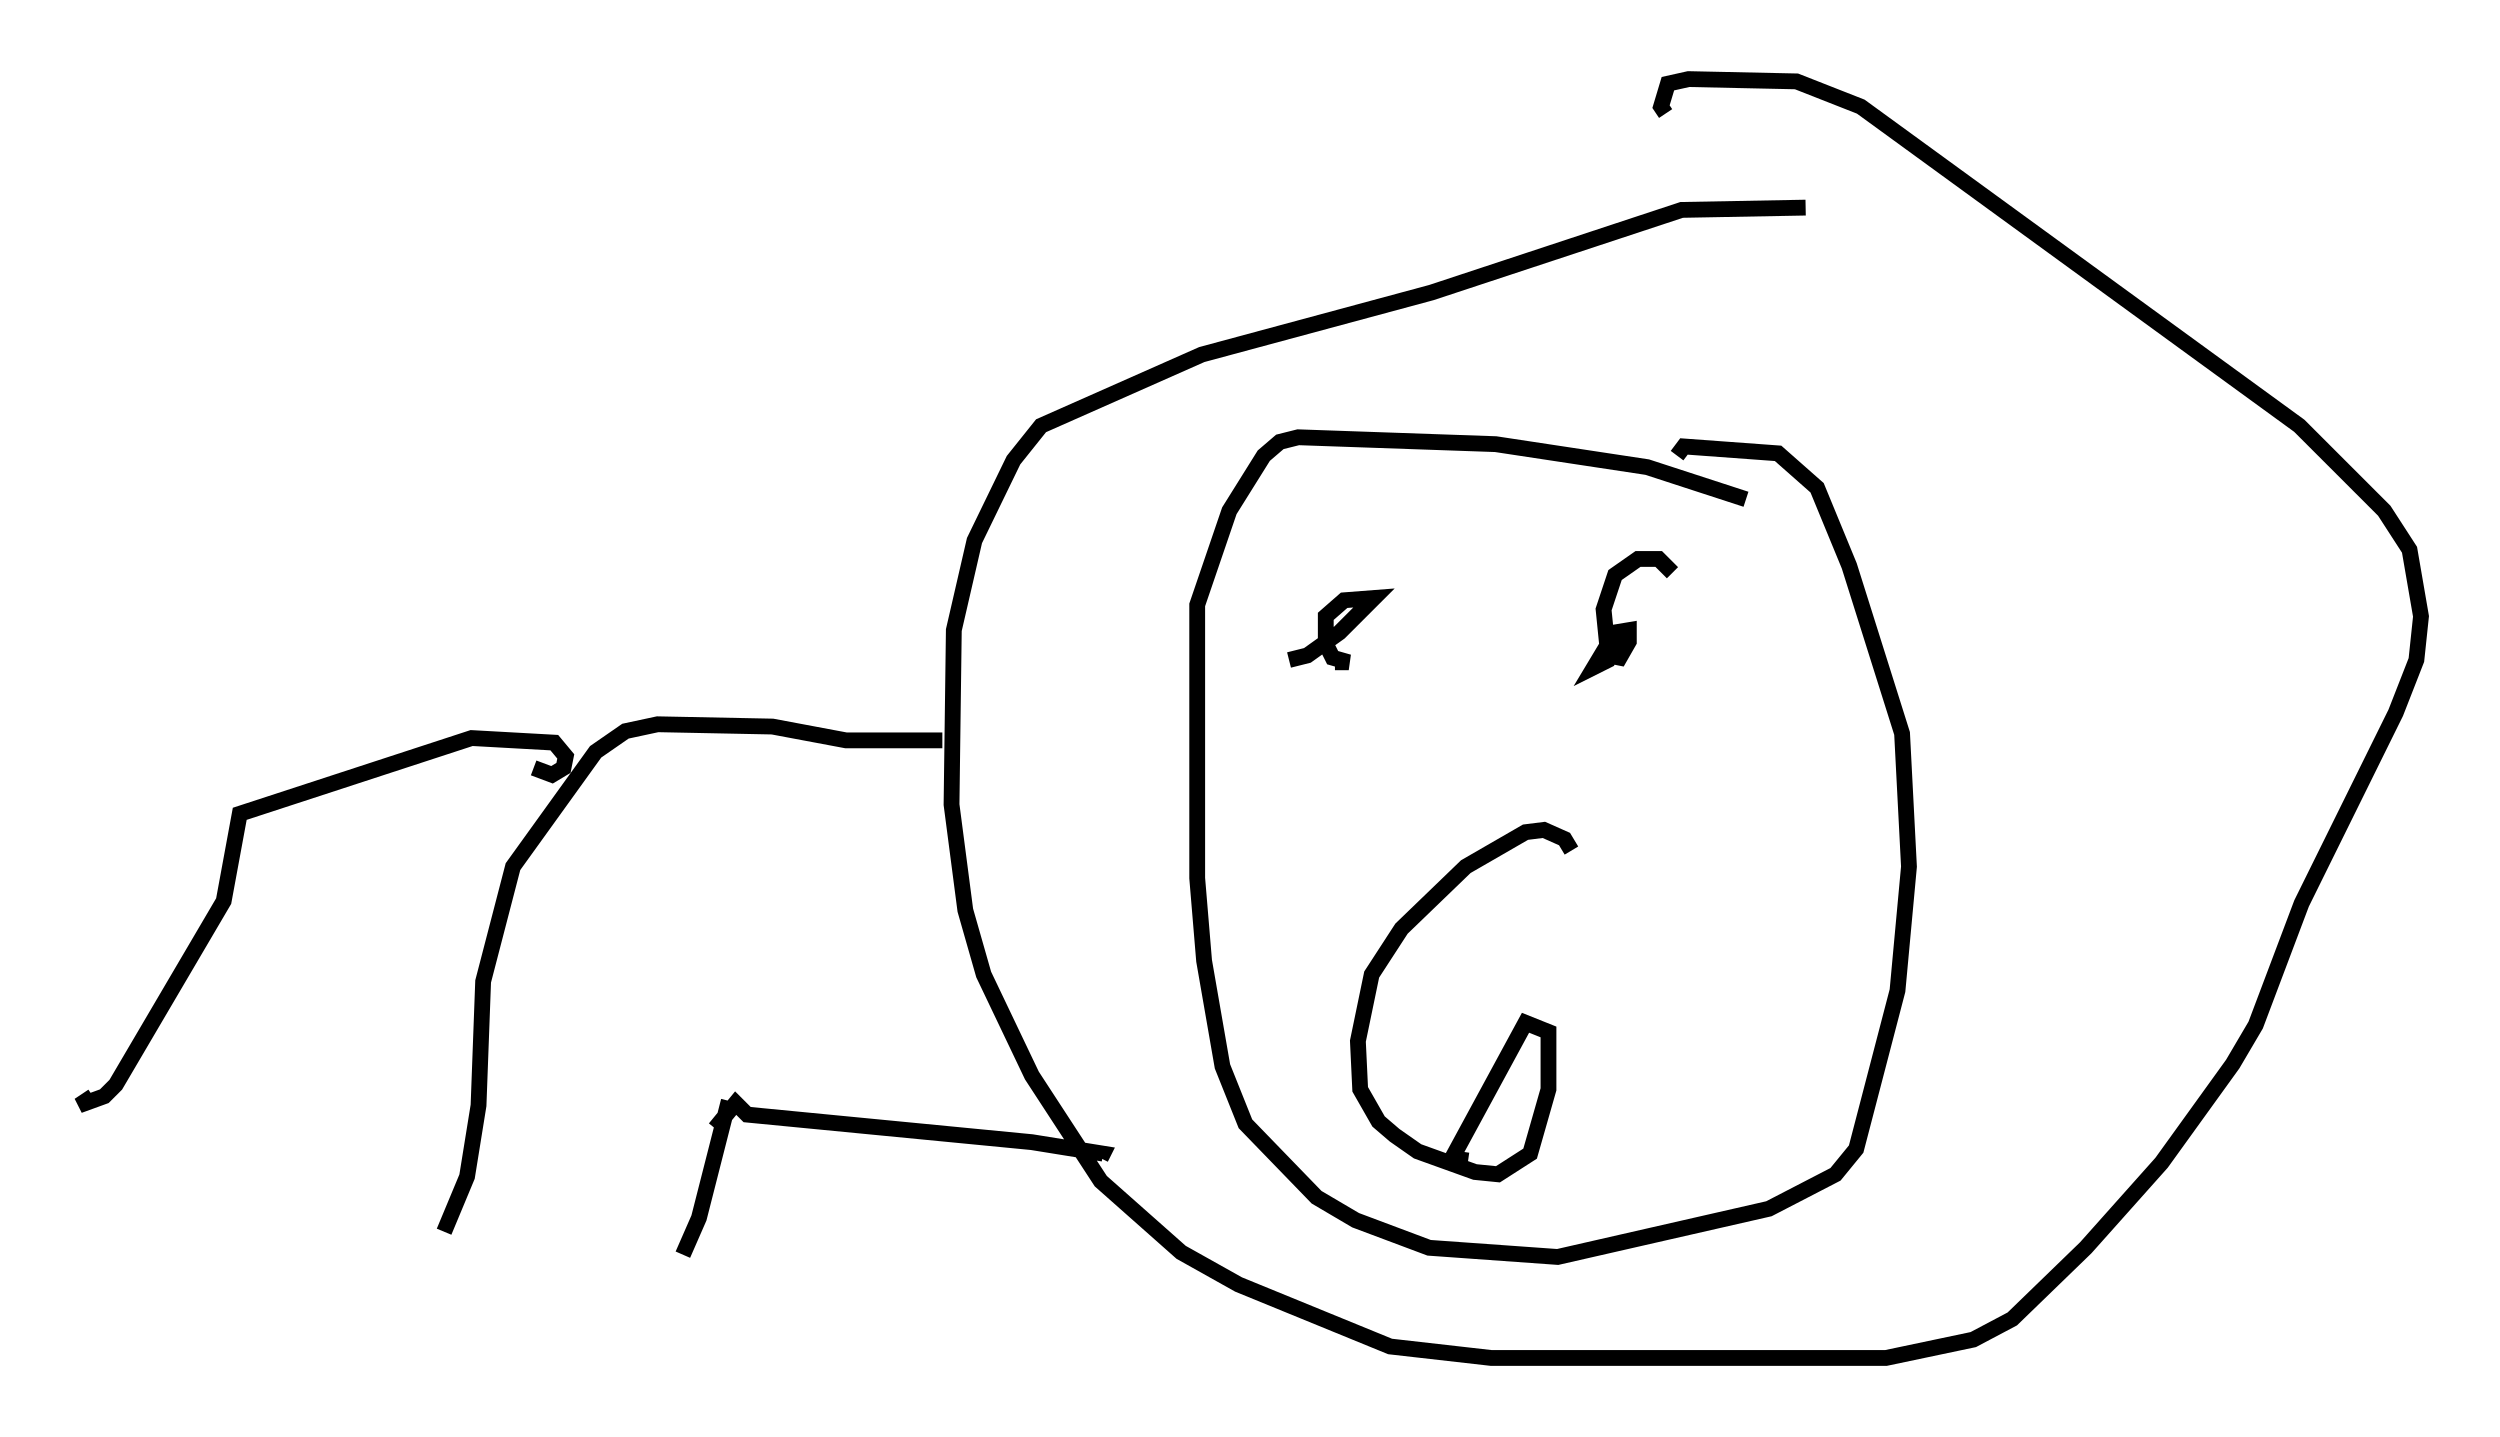 <?xml version="1.0" encoding="utf-8" ?>
<svg baseProfile="full" height="90.905" version="1.1" width="158.156" xmlns="http://www.w3.org/2000/svg" xmlns:ev="http://www.w3.org/2001/xml-events" xmlns:xlink="http://www.w3.org/1999/xlink"><defs /><rect fill="white" height="90.905" width="158.156" x="0" y="0" /><path d="M114.955, 13.57 m-0.726, -0.436 l-7.844, 0.145 -15.832, 5.229 l-14.525, 3.922 -10.168, 4.503 l-1.743, 2.179 -2.469, 5.084 l-1.307, 5.665 -0.145, 11.039 l0.872, 6.682 1.162, 4.067 l3.05, 6.391 4.358, 6.682 l5.084, 4.503 3.631, 2.034 l9.587, 3.922 6.391, 0.726 l24.983, 0.0 5.52, -1.162 l2.469, -1.307 4.648, -4.503 l4.793, -5.374 4.503, -6.246 l1.453, -2.469 2.905, -7.698 l5.955, -12.056 1.307, -3.341 l0.291, -2.76 -0.726, -4.212 l-1.598, -2.469 -5.374, -5.374 l-27.743, -20.19 -4.067, -1.598 l-6.827, -0.145 -1.307, 0.291 l-0.436, 1.453 0.291, 0.436 m5.084, 24.402 l-6.246, -2.034 -9.587, -1.453 l-12.492, -0.436 -1.162, 0.291 l-1.017, 0.872 -2.179, 3.486 l-2.034, 5.955 0.0, 17.285 l0.436, 5.229 1.162, 6.682 l1.453, 3.631 4.503, 4.648 l2.469, 1.453 4.648, 1.743 l8.134, 0.581 13.363, -3.05 l4.212, -2.179 1.307, -1.598 l2.615, -10.022 0.726, -7.844 l-0.436, -8.425 -3.341, -10.603 l-2.034, -4.939 -2.469, -2.179 l-5.955, -0.436 -0.436, 0.581 m-6.682, 24.983 l-0.436, -0.726 -1.307, -0.581 l-1.162, 0.145 -3.777, 2.179 l-4.067, 3.922 -1.888, 2.905 l-0.872, 4.212 0.145, 3.05 l1.162, 2.034 1.017, 0.872 l1.453, 1.017 3.631, 1.307 l1.453, 0.145 2.034, -1.307 l1.162, -4.067 0.0, -3.631 l-1.453, -0.581 -4.648, 8.57 l1.017, 0.145 m-11.33, -31.665 l1.162, -0.291 2.034, -1.453 l2.179, -2.179 -1.888, 0.145 l-1.162, 1.017 0.0, 1.743 l0.436, 0.872 1.017, 0.291 l-0.872, 0.0 m21.352, -5.665 l-0.872, -0.872 -1.307, 0.0 l-1.453, 1.017 -0.726, 2.179 l0.291, 2.905 0.726, 0.145 l0.581, -1.017 0.0, -0.726 l-0.872, 0.145 -1.307, 2.179 l0.872, -0.436 0.872, -1.598 m-42.994, 6.682 l-6.101, 0.0 -4.648, -0.872 l-7.263, -0.145 -2.034, 0.436 l-1.888, 1.307 -5.229, 7.263 l-1.888, 7.263 -0.291, 7.844 l-0.726, 4.503 -1.453, 3.486 m18.011, -8.279 l-1.888, 7.408 -1.017, 2.324 m2.034, -7.989 l1.307, -1.598 0.726, 0.726 l18.011, 1.743 4.503, 0.726 l-0.145, 0.291 m-35.877, -24.693 l1.162, 0.436 0.726, -0.436 l0.145, -0.726 -0.726, -0.872 l-5.229, -0.291 -14.67, 4.793 l-1.017, 5.52 -6.827, 11.62 l-0.726, 0.726 -1.598, 0.581 l0.872, -0.581 " fill="none" stroke="black" stroke-width="1" /></svg>